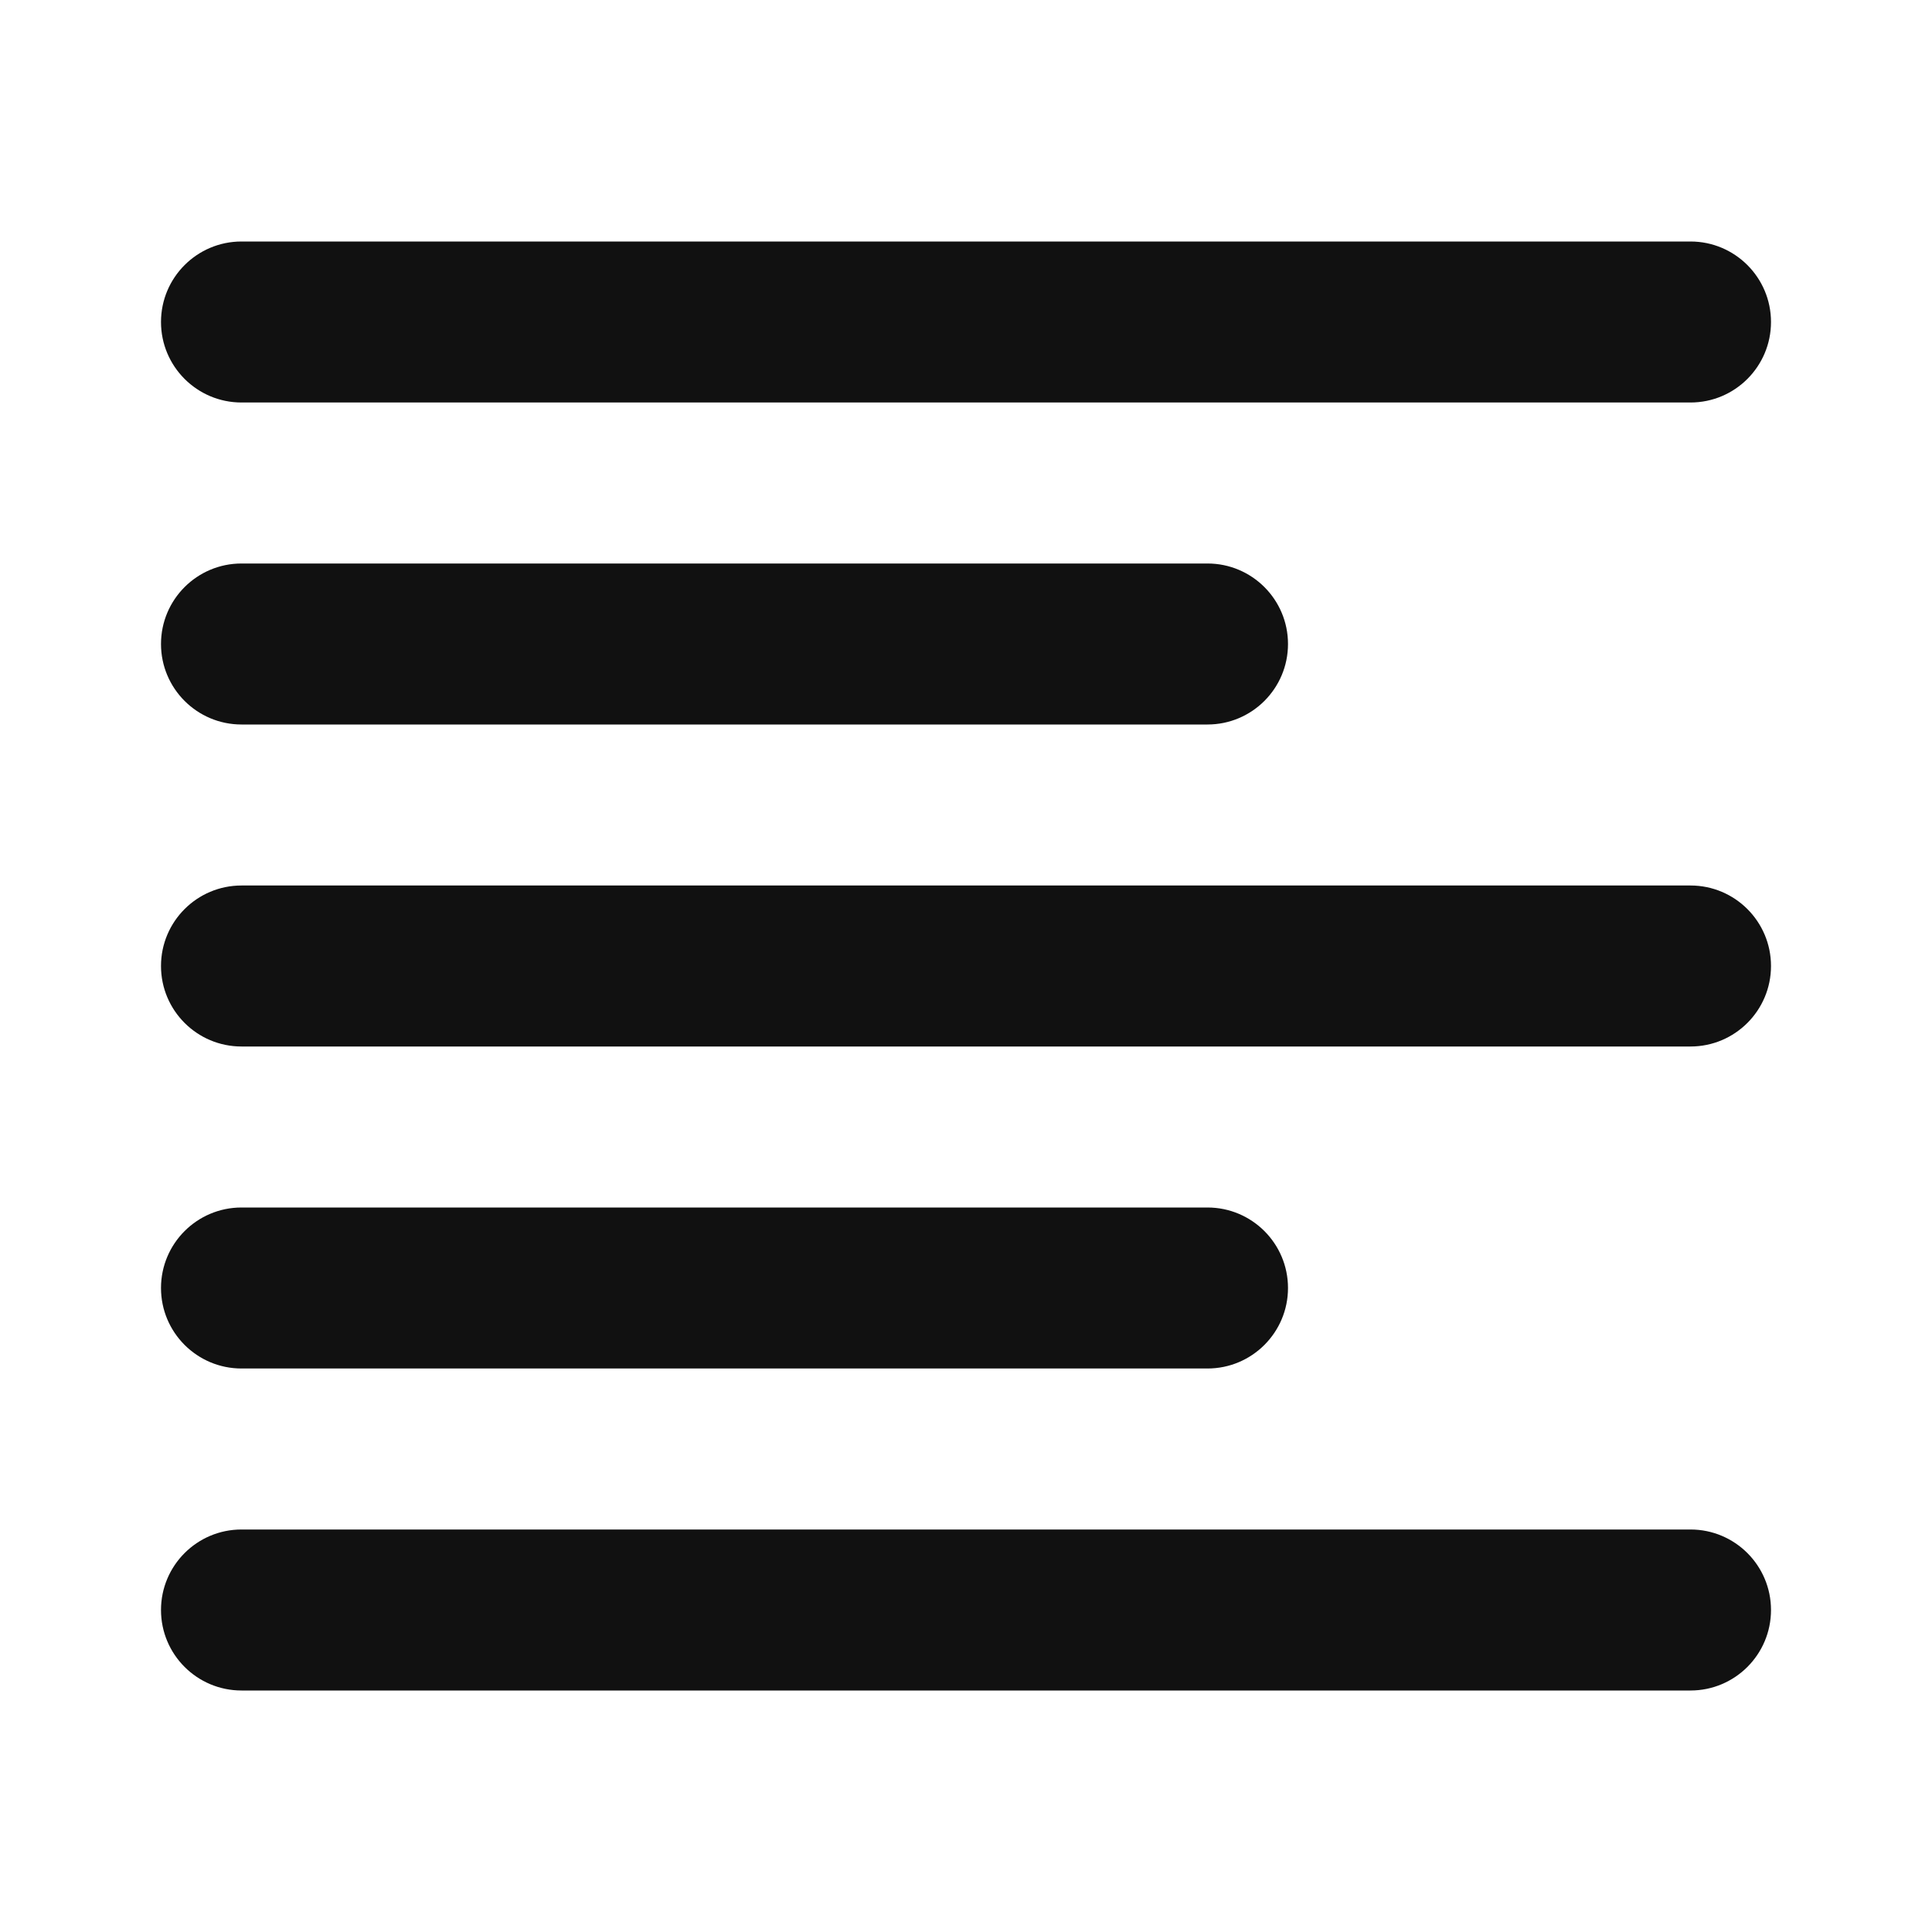 <svg width="24" height="24" viewBox="0 0 24 24" fill="none" xmlns="http://www.w3.org/2000/svg">
<path fill-rule="evenodd" clip-rule="evenodd" d="M21 19C21.552 19 22 19.448 22 20C22 20.552 21.552 21 21 21H3C2.448 21 2 20.552 2 20C2 19.448 2.448 19 3 19H21ZM15 15C15.552 15 16 15.448 16 16C16 16.552 15.552 17 15 17H3C2.448 17 2 16.552 2 16C2 15.448 2.448 15 3 15H15ZM21 11C21.552 11 22 11.448 22 12C22 12.552 21.552 13 21 13H3C2.448 13 2 12.552 2 12C2 11.448 2.448 11 3 11H21ZM15 7C15.552 7 16 7.448 16 8C16 8.552 15.552 9 15 9H3C2.448 9 2 8.552 2 8C2 7.448 2.448 7 3 7H15ZM21 3C21.552 3 22 3.448 22 4C22 4.552 21.552 5 21 5H3C2.448 5 2 4.552 2 4C2 3.448 2.448 3 3 3H21Z" fill="#111111"/>
</svg>
